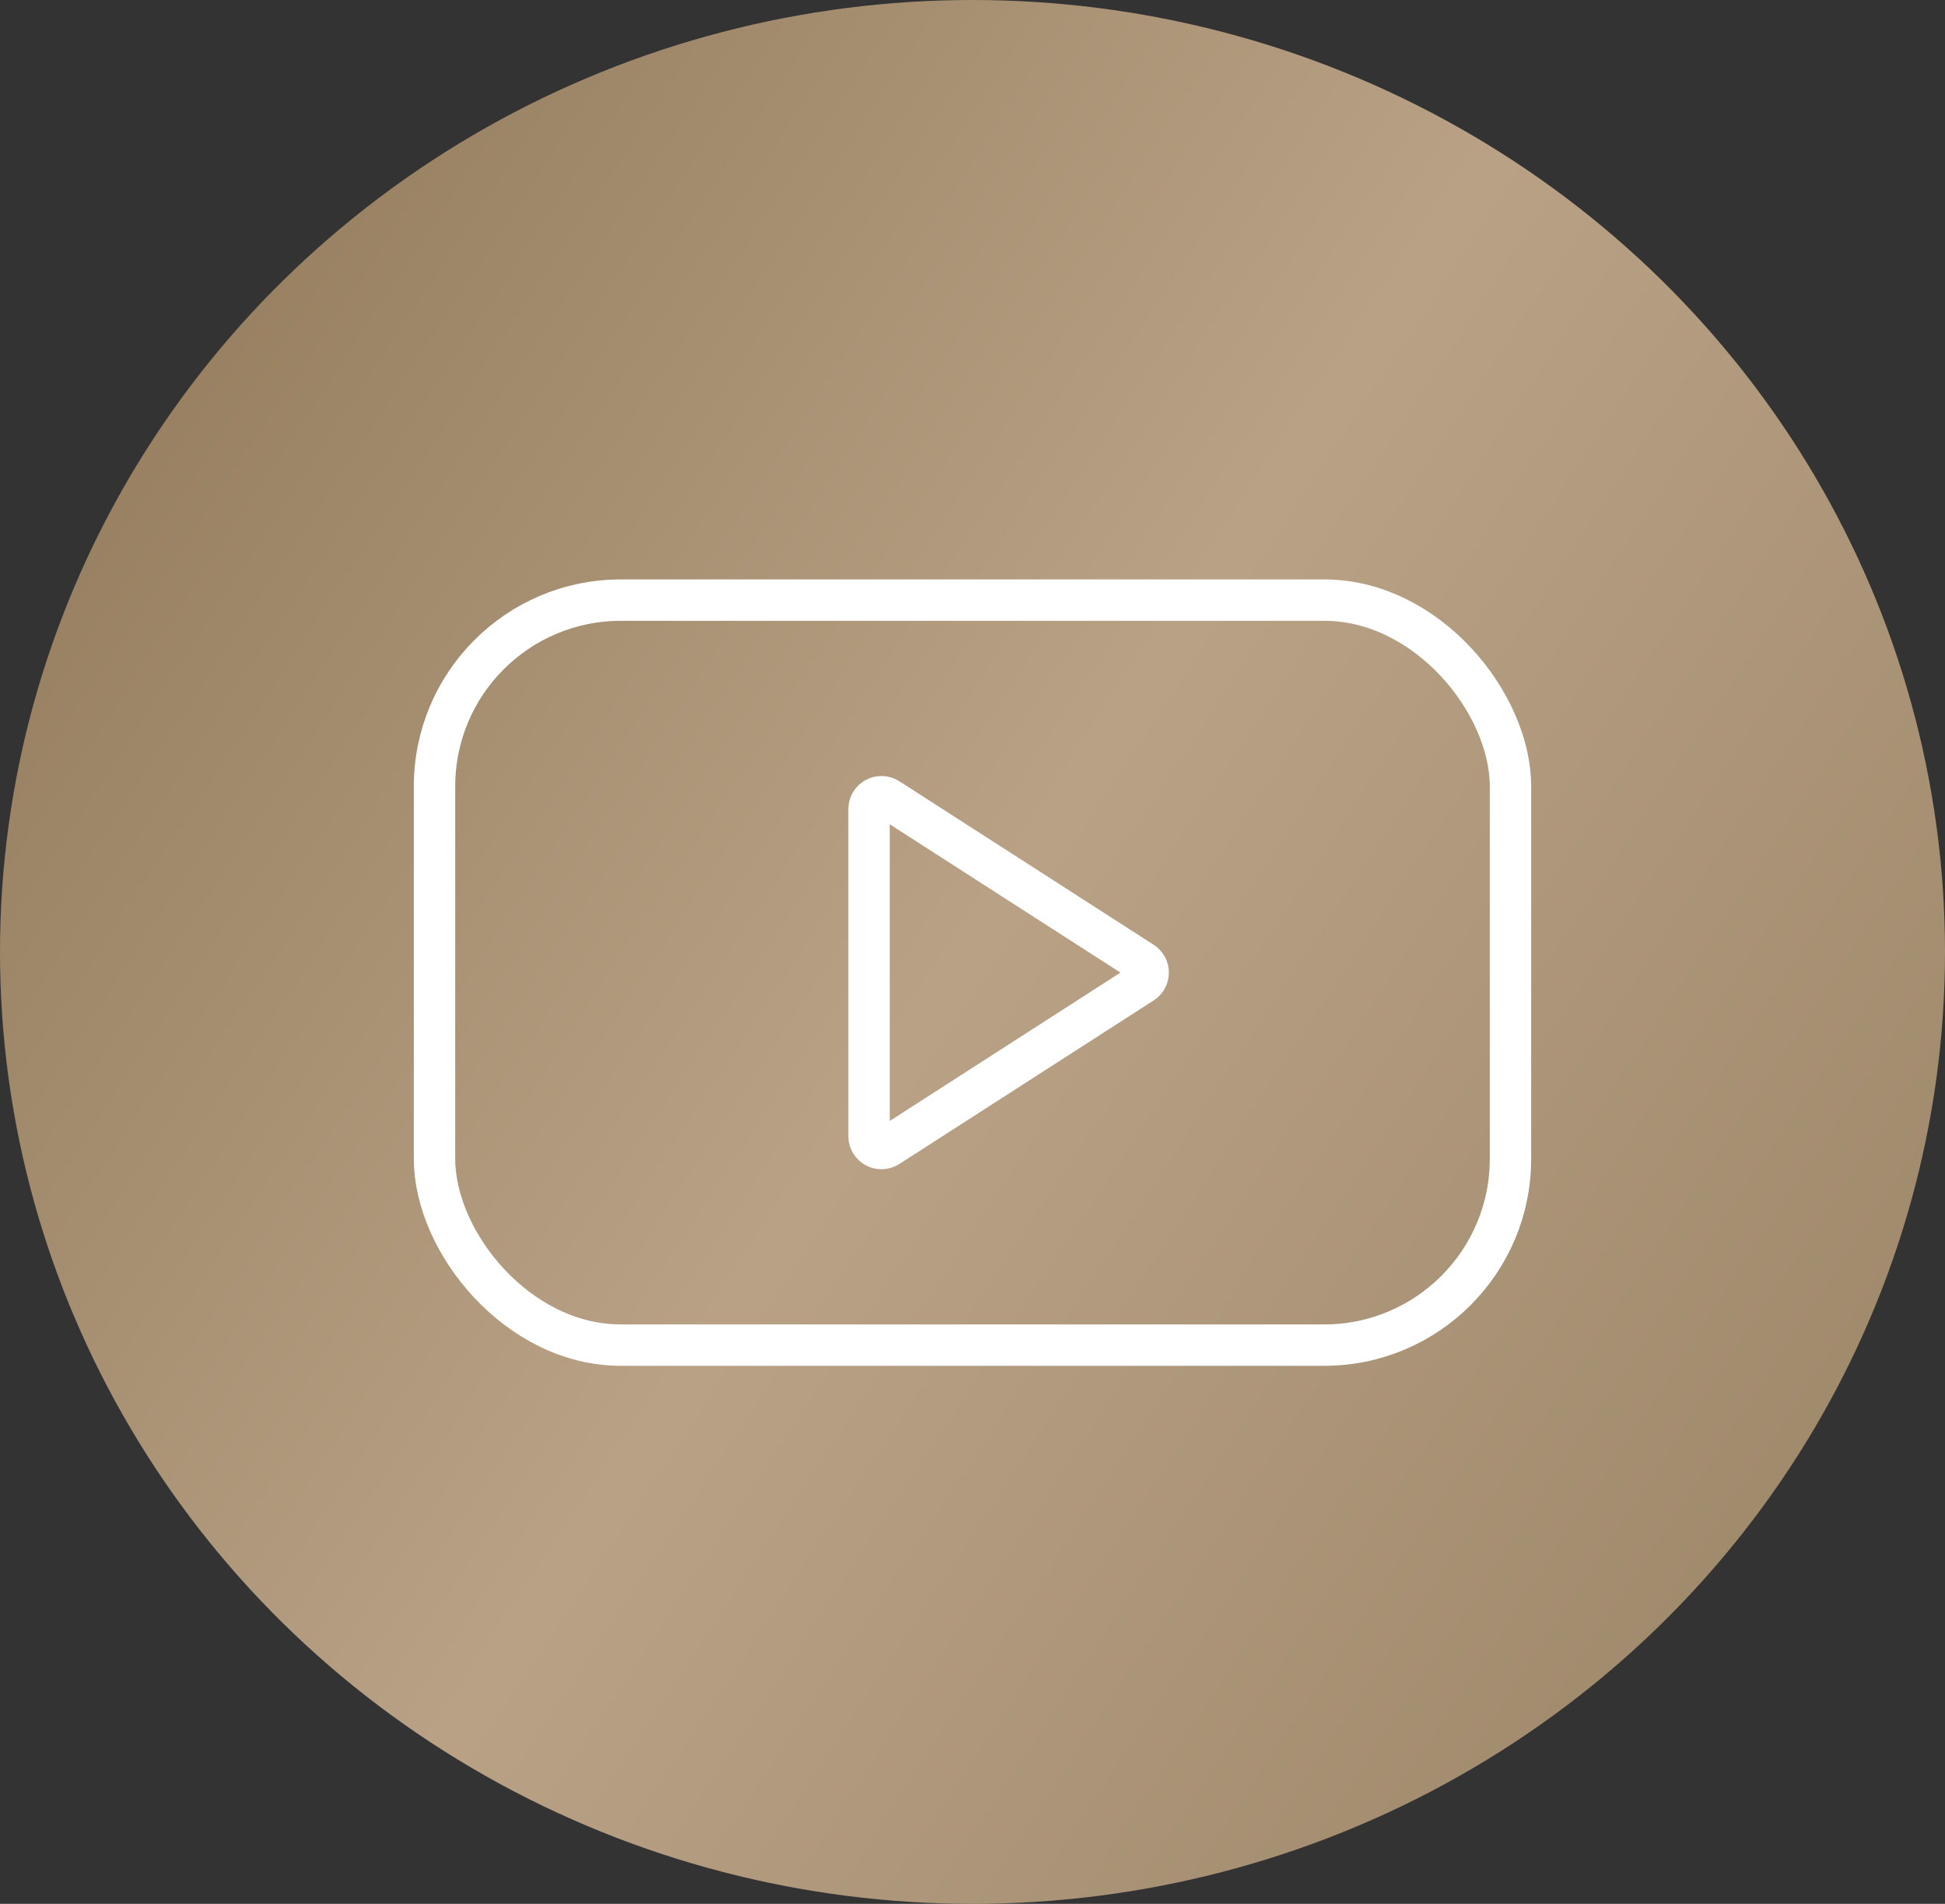 <svg width="47" height="46" viewBox="0 0 47 46" fill="none" xmlns="http://www.w3.org/2000/svg">
<rect x="0" y="0" width="47" height="46" fill="#333333" stroke="none"/>
<ellipse opacity="0.8" cx="23.5" cy="23" rx="23.5" ry="23" fill="url(#paint0_linear_1158_5221)"/>
<rect x="10.5" y="14.5" width="26" height="18" rx="4.5" stroke="white"/>
<path d="M21 27.451V19.549C21 19.312 21.263 19.169 21.462 19.297L27.608 23.248C27.791 23.366 27.791 23.634 27.607 23.752L21.462 27.703C21.263 27.831 21 27.688 21 27.451Z" stroke="white"/>
<defs>
<linearGradient id="paint0_linear_1158_5221" x1="-14.1" y1="-5.25128e-06" x2="57.821" y2="47.409" gradientUnits="userSpaceOnUse">
<stop stop-color="#8F7047"/>
<stop offset="0.51" stop-color="#DABD9A"/>
<stop offset="1" stop-color="#A58A63"/>
</linearGradient>
</defs>
</svg>
